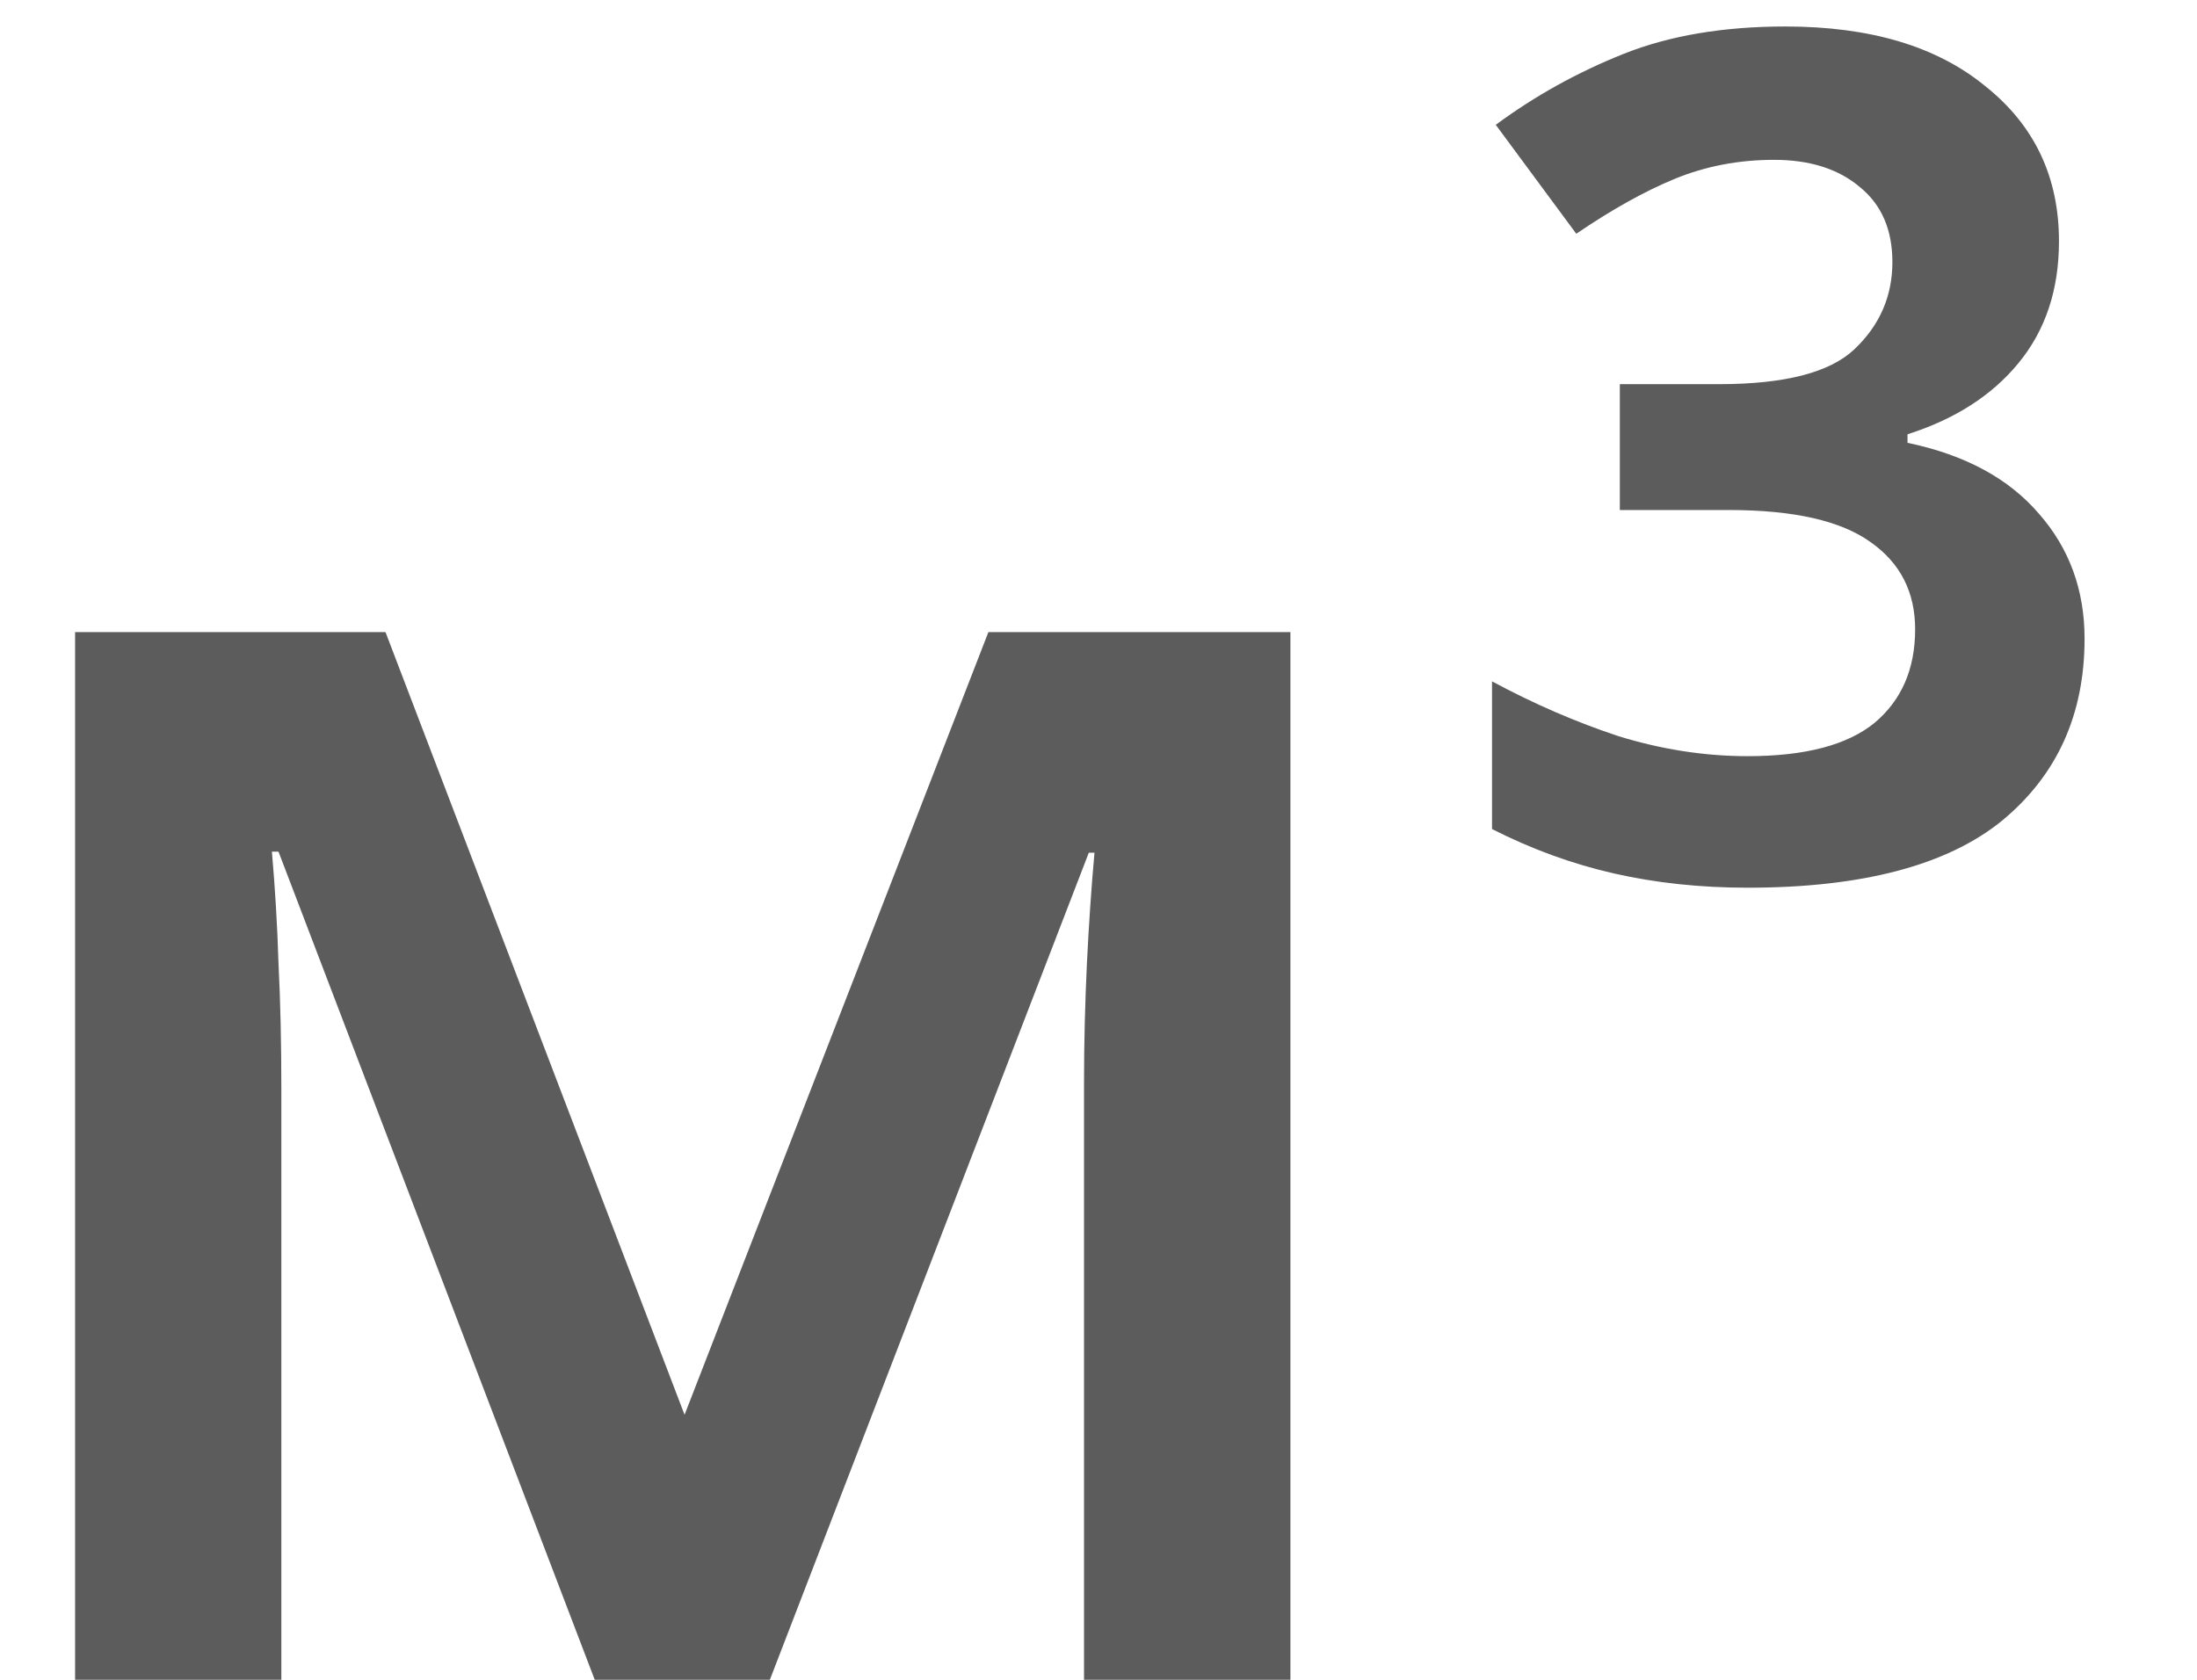 <svg width="17" height="13" viewBox="0 0 17 13" fill="none" xmlns="http://www.w3.org/2000/svg">
<path d="M9.985 4.892V13H8.388V8.371C8.388 8.068 8.396 7.766 8.41 7.463C8.425 7.16 8.444 6.872 8.469 6.599H8.425L5.957 13H4.602L2.155 6.591H2.104C2.128 6.87 2.146 7.158 2.155 7.456C2.17 7.753 2.177 8.076 2.177 8.422V13H0.581V4.892H2.983L5.297 10.949L7.648 4.892H9.985ZM13.815 0.205C14.47 0.205 14.985 0.358 15.361 0.666C15.742 0.969 15.932 1.369 15.932 1.867C15.932 2.243 15.827 2.558 15.617 2.812C15.412 3.061 15.127 3.244 14.76 3.361V3.427C15.205 3.52 15.544 3.703 15.778 3.977C16.013 4.245 16.13 4.567 16.13 4.943C16.13 5.529 15.918 5.998 15.493 6.35C15.068 6.696 14.411 6.87 13.523 6.87C13.156 6.87 12.812 6.833 12.49 6.76C12.168 6.687 11.852 6.572 11.545 6.416V5.273C11.872 5.449 12.199 5.59 12.526 5.698C12.858 5.8 13.19 5.852 13.523 5.852C13.967 5.852 14.294 5.766 14.504 5.595C14.714 5.419 14.819 5.178 14.819 4.87C14.819 4.582 14.704 4.357 14.475 4.196C14.245 4.03 13.879 3.947 13.376 3.947H12.534V2.973H13.303C13.81 2.973 14.16 2.883 14.35 2.702C14.545 2.517 14.643 2.292 14.643 2.028C14.643 1.779 14.56 1.586 14.394 1.45C14.228 1.308 14.006 1.237 13.727 1.237C13.454 1.237 13.198 1.286 12.959 1.384C12.724 1.481 12.47 1.623 12.197 1.809L11.574 0.966C11.877 0.742 12.207 0.559 12.563 0.417C12.919 0.275 13.337 0.205 13.815 0.205Z" fill="#5C5C5C"/>
</svg>
